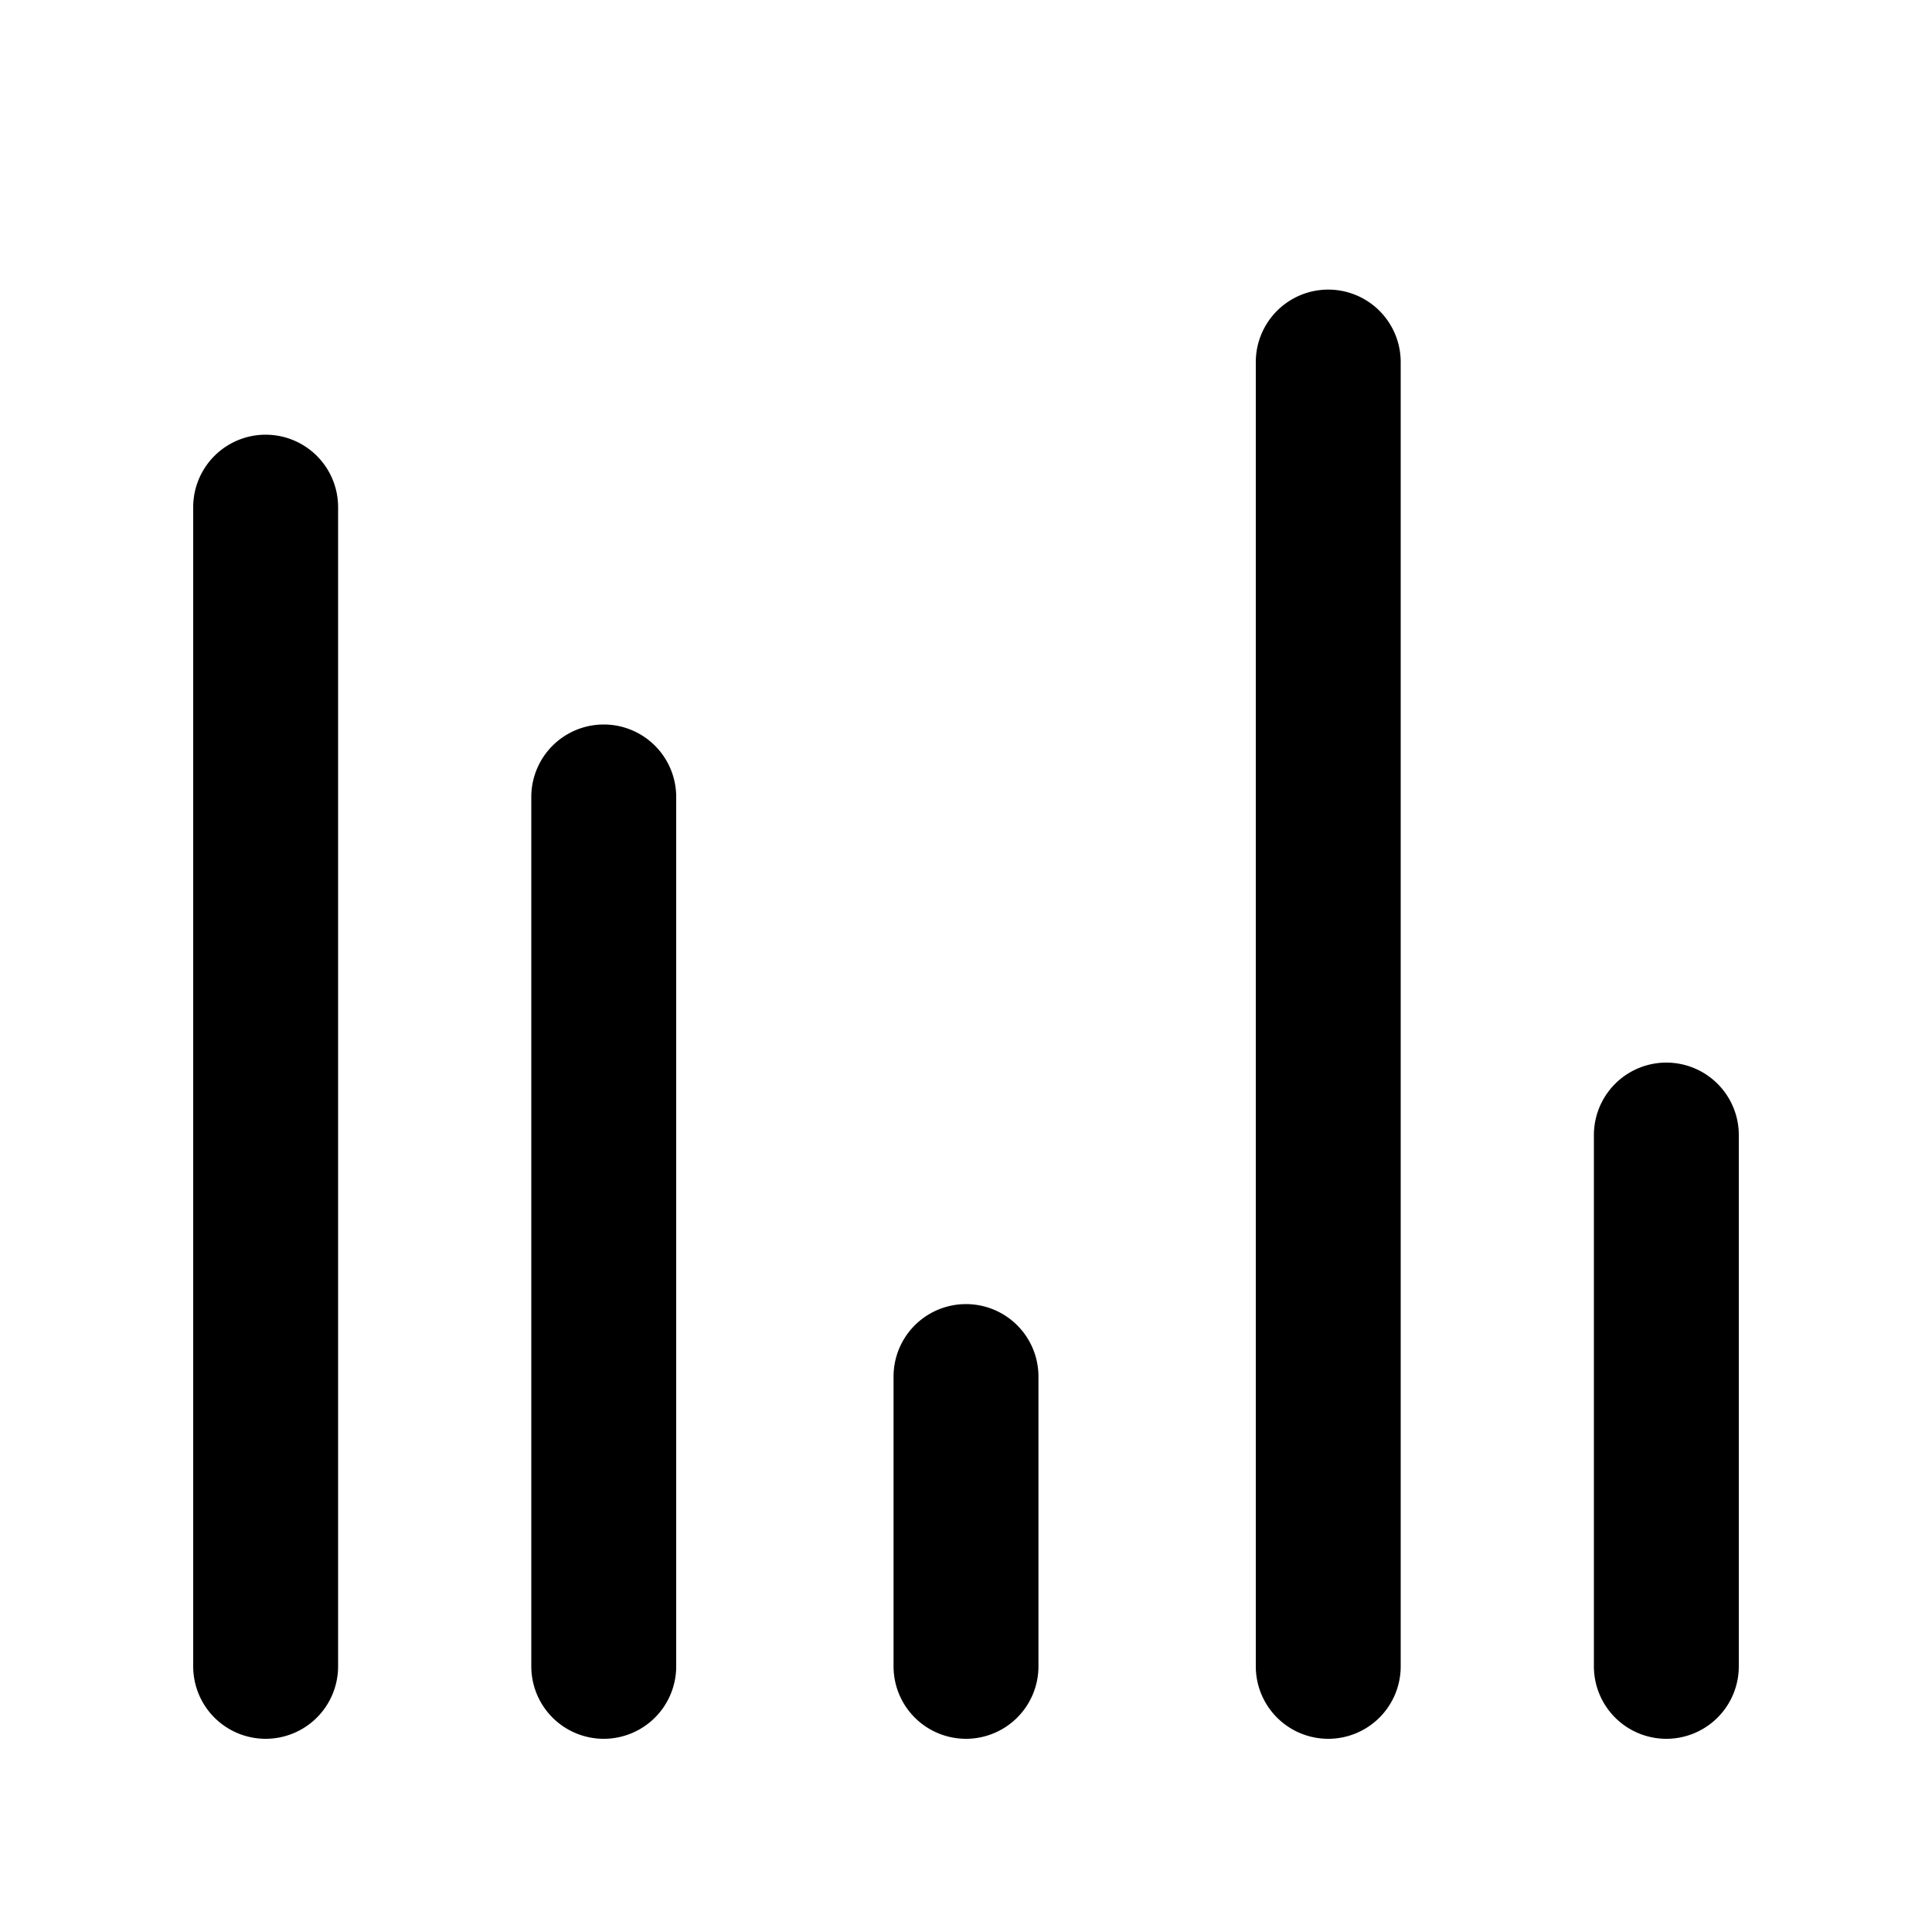 <svg xmlns="http://www.w3.org/2000/svg" width="20" height="20" fill="none" viewBox="0 0 20 20"><path fill="currentColor" fill-rule="evenodd" d="M2.75 18a.75.75 0 0 0 .75-.75v-12a.75.75 0 0 0-1.5 0v12a.75.75 0 0 0 .75.75Zm3.5 0a.75.75 0 0 0 .75-.75v-9a.75.75 0 0 0-1.5 0v9a.75.75 0 0 0 .75.75ZM10 18a.75.75 0 0 0 .75-.75v-3a.75.75 0 0 0-1.5 0v3A.75.75 0 0 0 10 18Zm3.75 0a.75.75 0 0 1-.75-.75V3.748a.75.75 0 0 1 1.5 0V17.25a.75.75 0 0 1-.75.75Zm3.5 0a.75.75 0 0 1-.75-.75v-5.5a.75.75 0 0 1 1.5 0v5.5a.75.75 0 0 1-.75.75Z" clip-rule="evenodd"/></svg>
